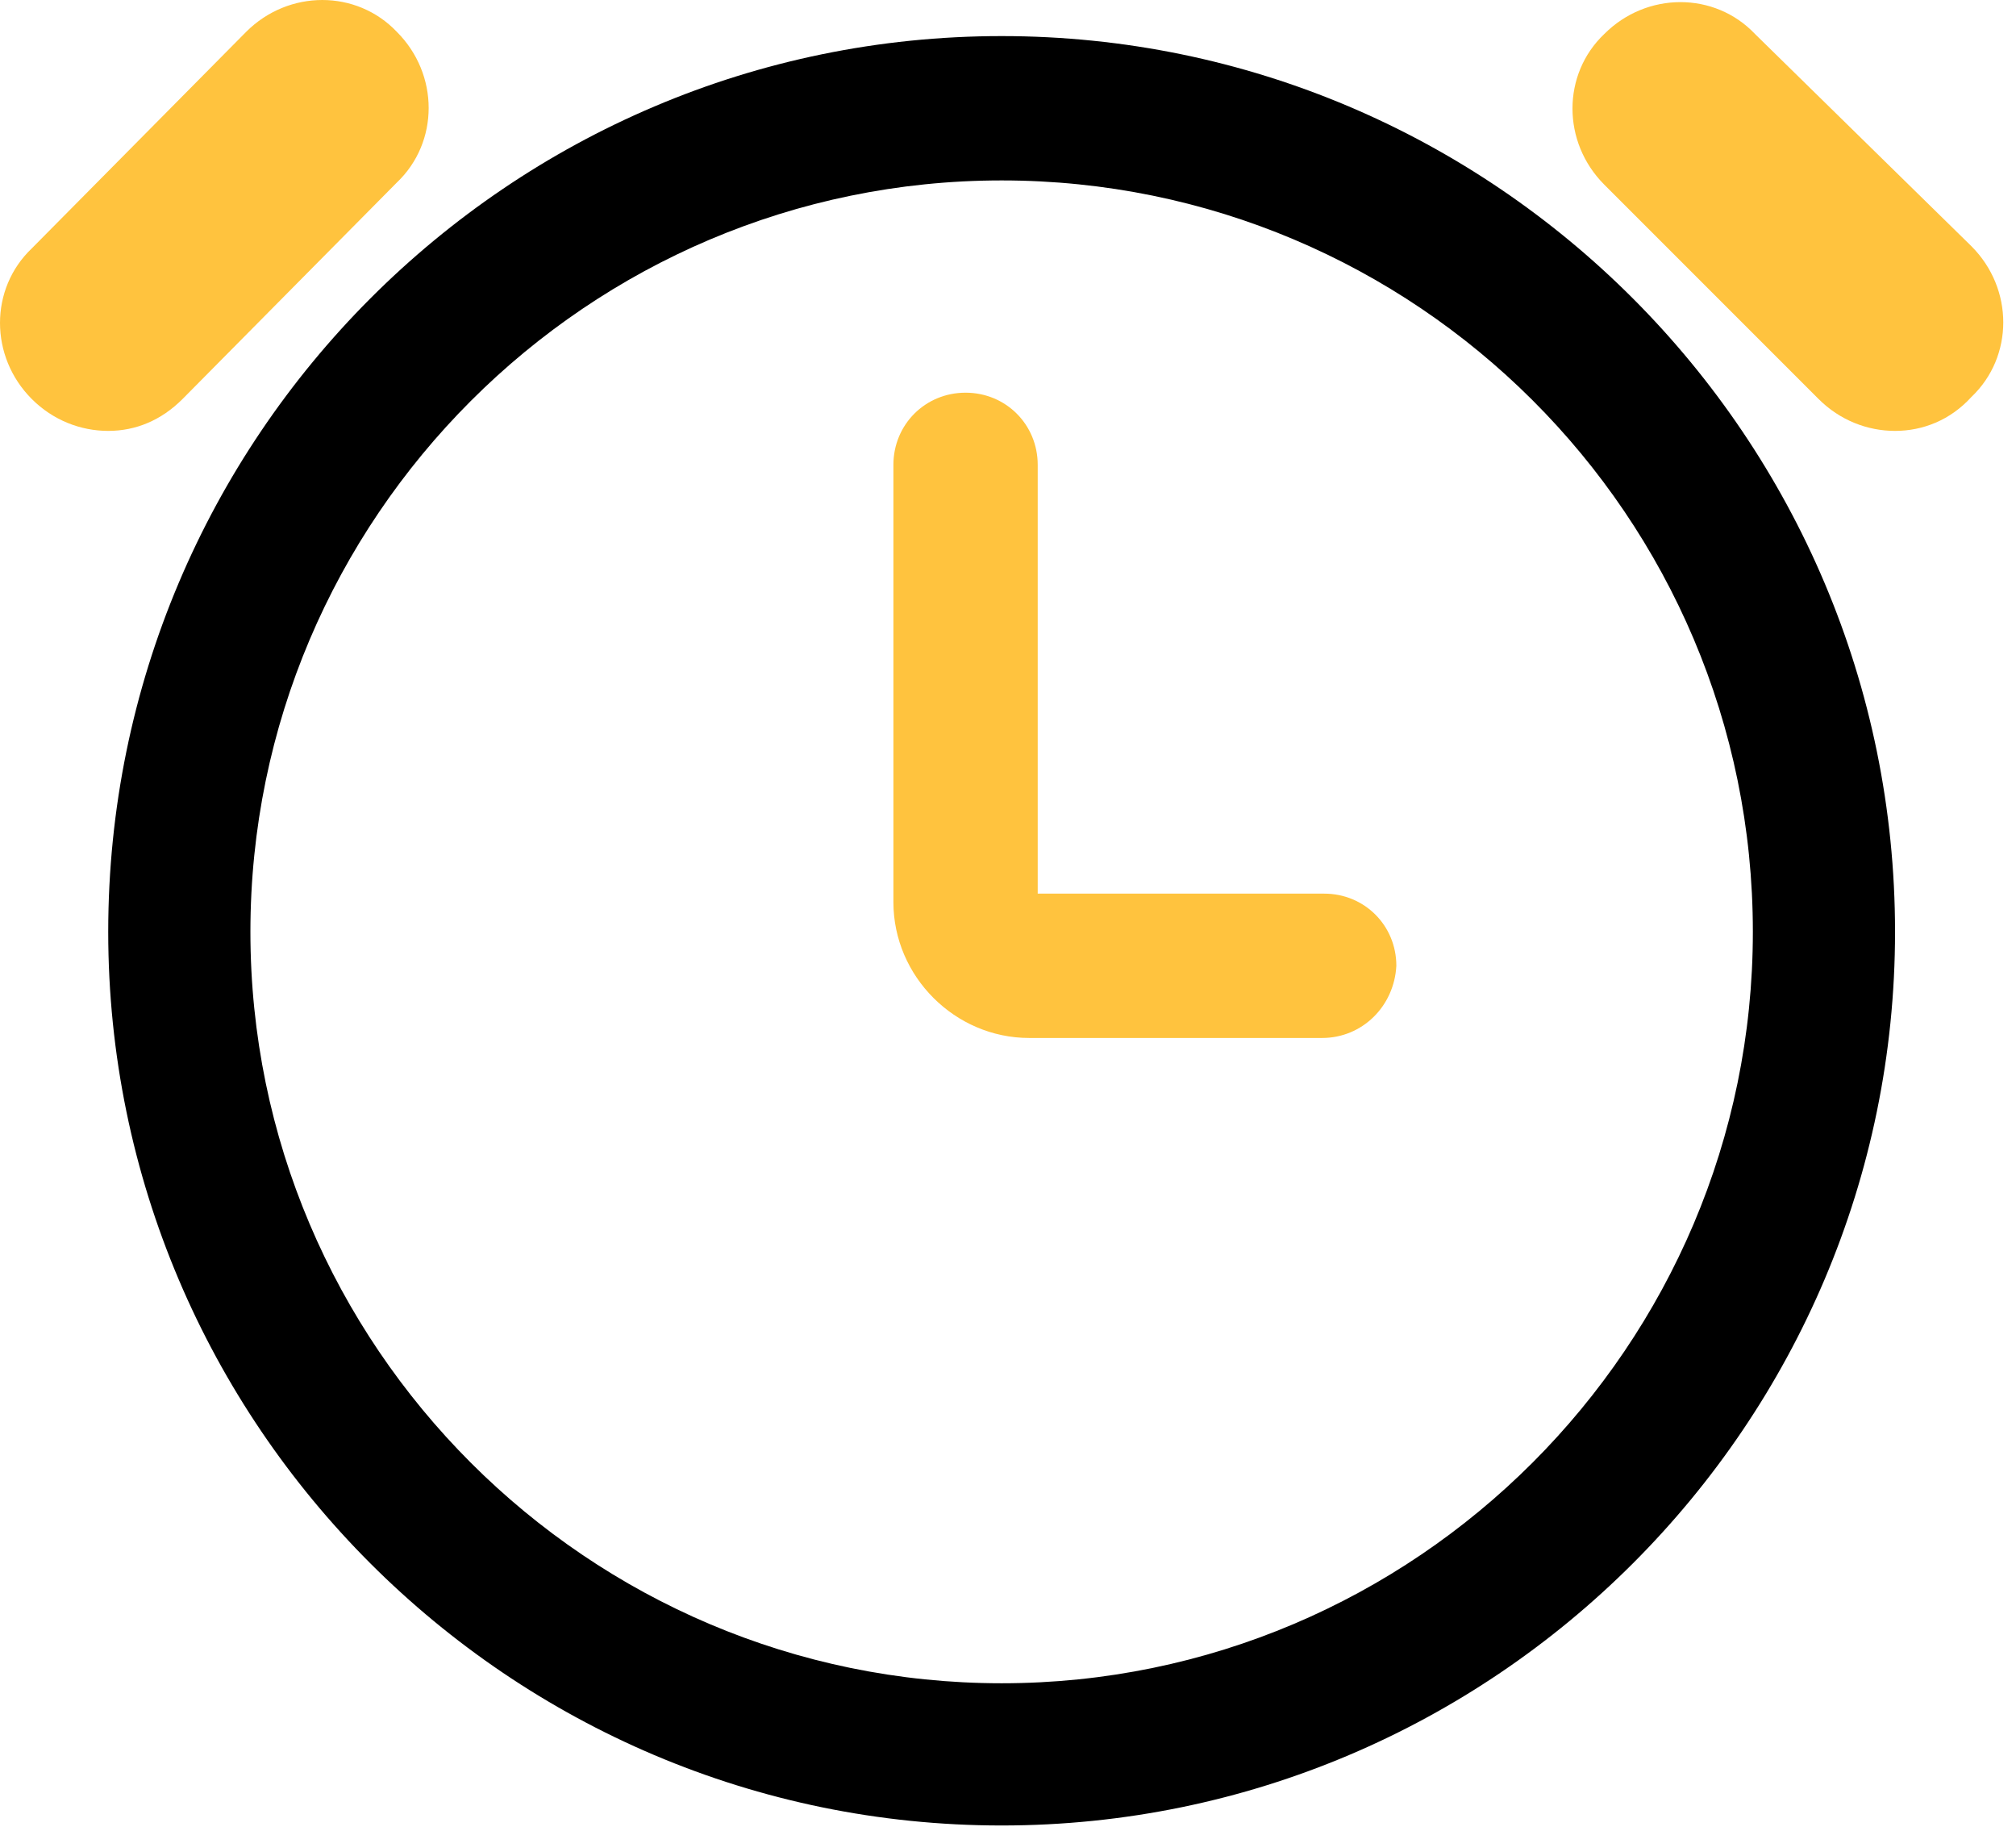 
<svg width="76px" height="69px" viewBox="0 0 76 69" version="1.1" xmlns="http://www.w3.org/2000/svg" xmlns:xlink="http://www.w3.org/1999/xlink">
    <g id="页面-1" stroke="none" stroke-width="1" fill="none" fill-rule="evenodd">
        <g id="闹钟" fill-rule="nonzero">
            <path d="M37.76,68.8 C19.2,68.8 4.08,53.68 4.08,35.12 C4.08,16.48 19.2,1.36 37.76,1.36 C56.32,1.36 71.44,16.48 71.44,35.12 C71.44,53.68 56.32,68.8 37.76,68.8 Z M37.76,6.8 C22.16,6.8 9.44,19.52 9.44,35.12 C9.44,50.72 22.16,63.44 37.76,63.44 C53.36,63.44 66.08,50.72 66.08,35.12 C66.08,19.44 53.36,6.8 37.76,6.8 Z" id="形状" fill="#000000"></path>
            <path d="M49.84,39.12 L38.8,39.12 C36,39.12 33.68,36.8 33.68,34 L33.68,17.52 C33.68,16 34.88,14.8 36.4,14.8 C37.92,14.8 39.12,16 39.12,17.52 L39.12,33.68 L49.92,33.68 C51.44,33.68 52.64,34.88 52.64,36.4 C52.56,37.92 51.36,39.12 49.84,39.12 Z" id="路径" fill="#FFC33E"></path>
            <path d="M4.08,16.24 C3.04,16.24 2,15.84 1.2,15.04 C-0.4,13.44 -0.4,10.88 1.2,9.36 L9.28,1.2 C10.88,-0.4 13.44,-0.4 14.96,1.2 C16.56,2.8 16.56,5.36 14.96,6.88 L6.88,15.04 C6.08,15.84 5.12,16.24 4.08,16.24 Z M71.44,16.24 C70.4,16.24 69.36,15.84 68.56,15.04 L60.48,6.96 C58.88,5.36 58.88,2.8 60.48,1.28 C62.08,-0.32 64.64,-0.32 66.16,1.28 L74.32,9.28 C75.92,10.88 75.92,13.44 74.32,14.96 C73.52,15.84 72.48,16.24 71.44,16.24 L71.44,16.24 Z" id="形状" fill="#FFC33E"></path>
        </g>
    </g>
</svg>